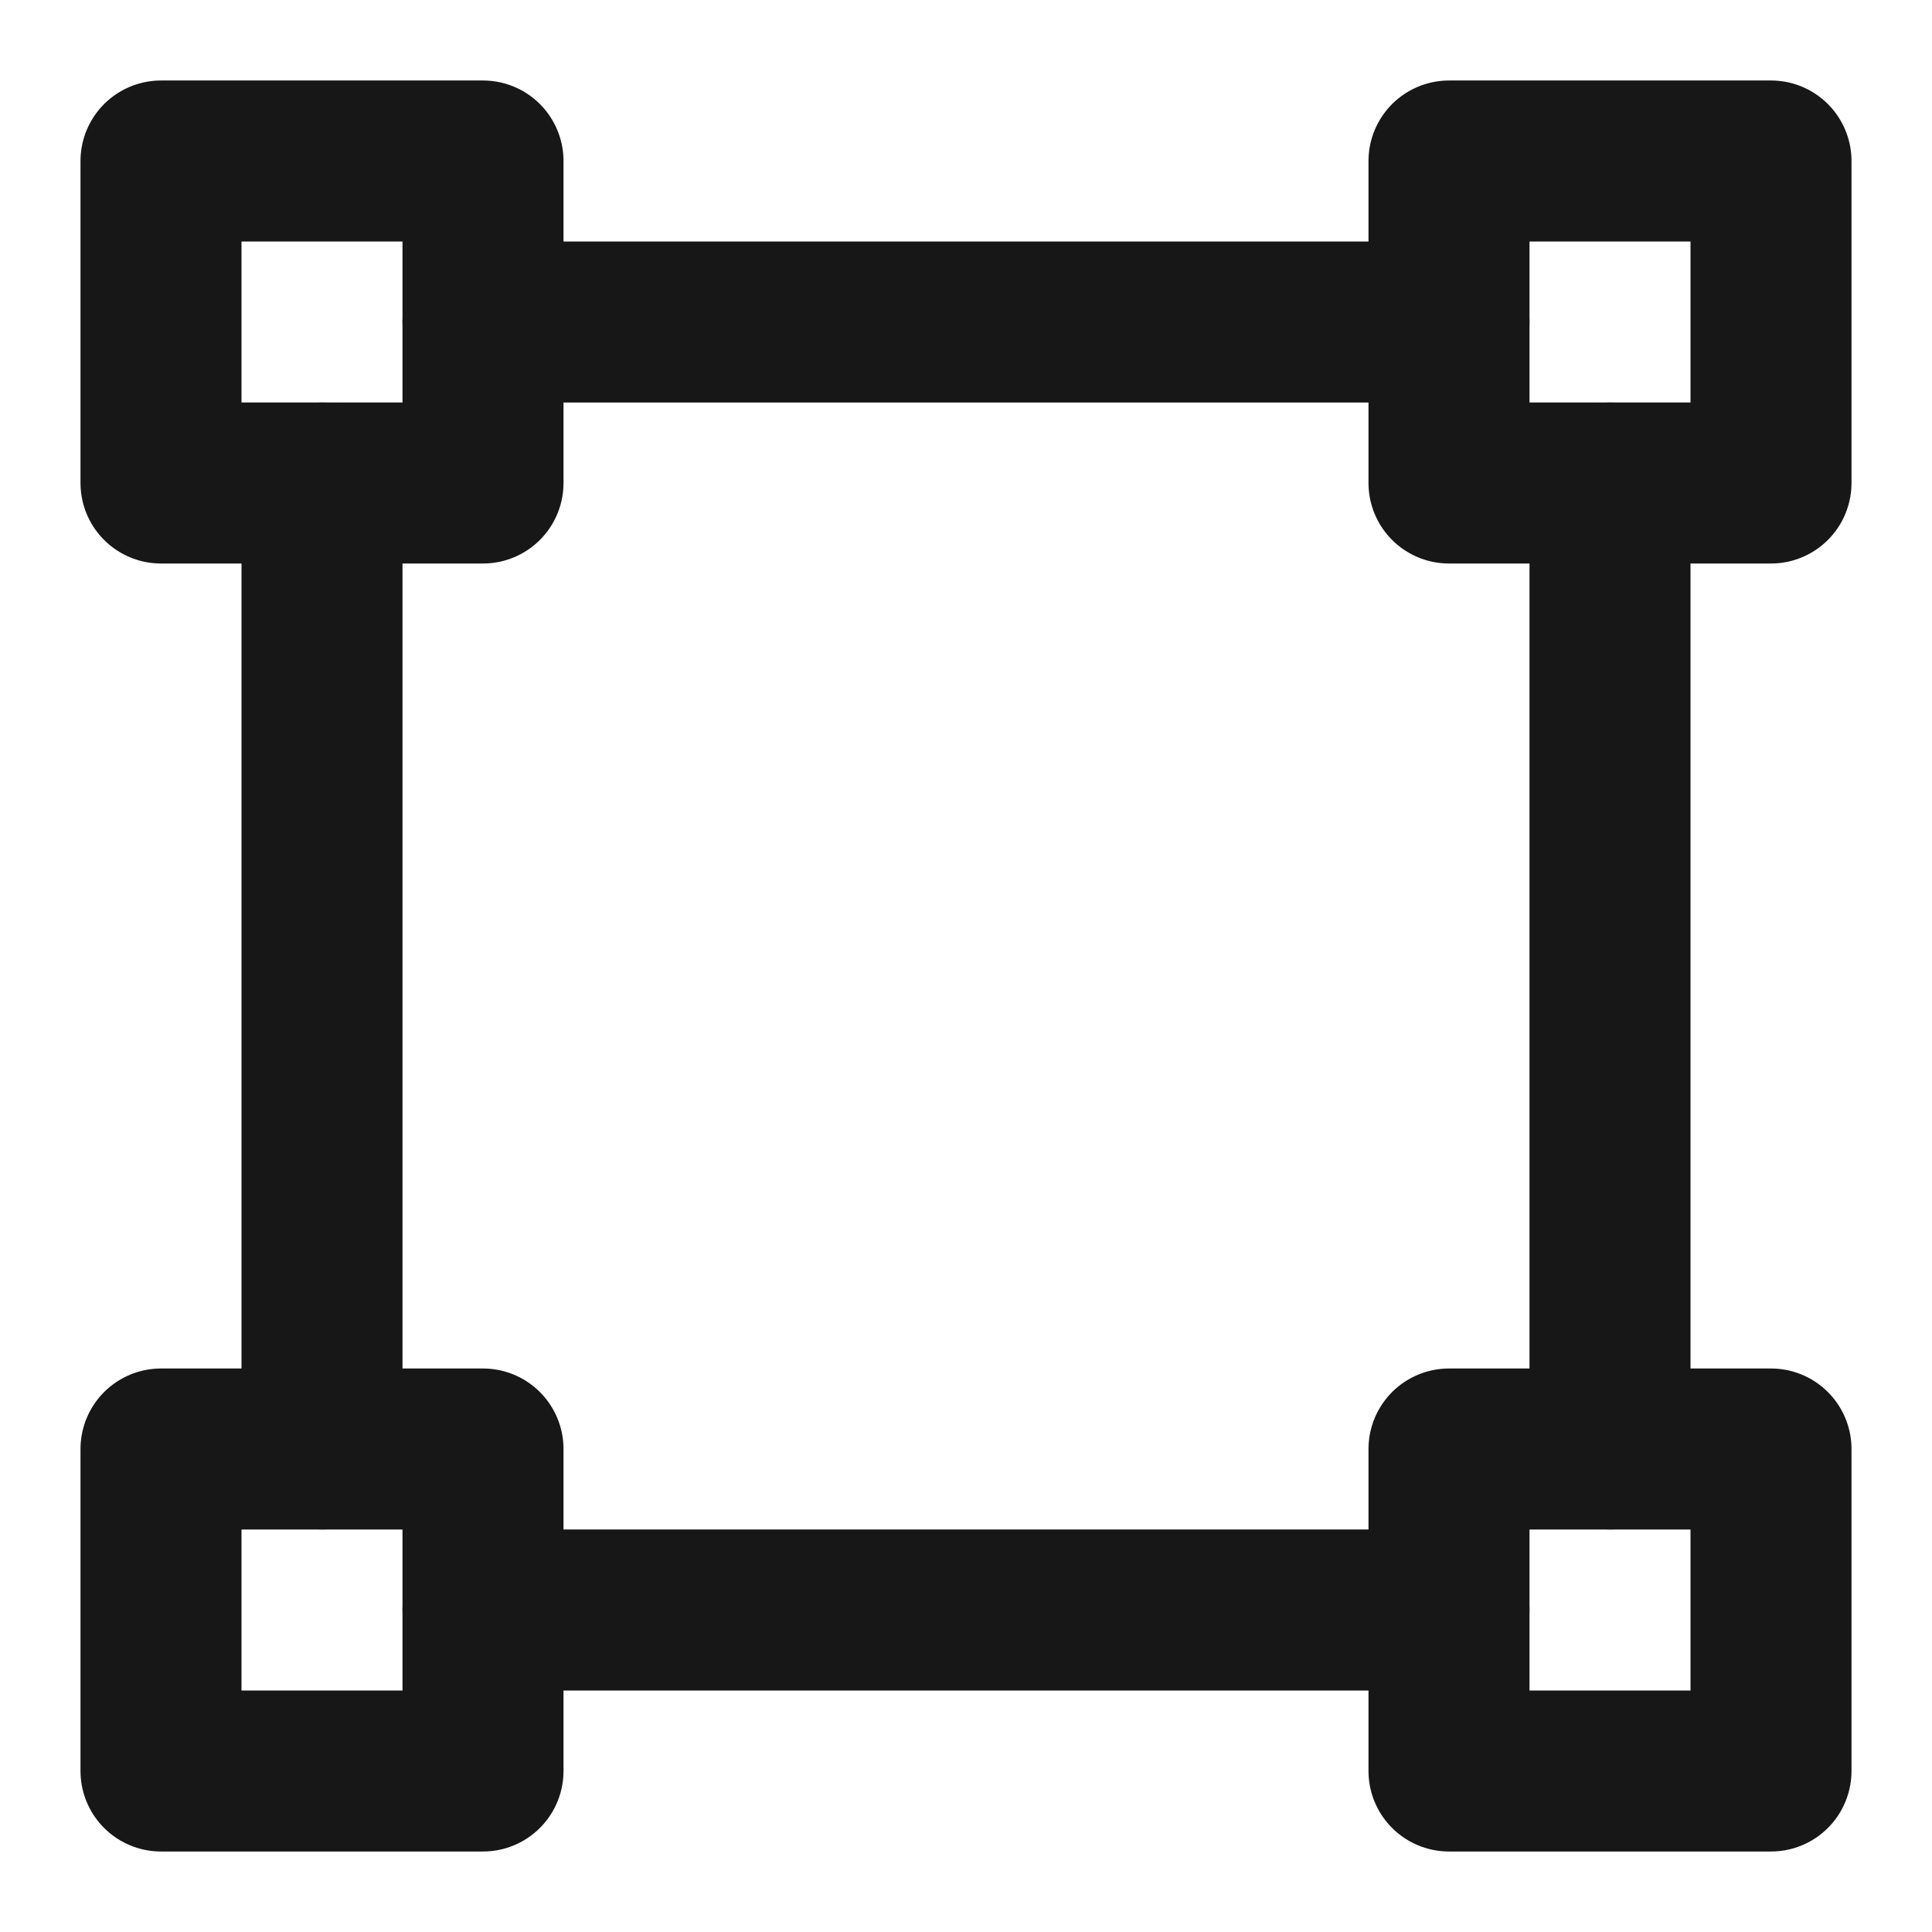 <?xml version="1.0" encoding="UTF-8"?><svg width="24" height="24" viewBox="0 0 48 48" fill="none" xmlns="http://www.w3.org/2000/svg"><path d="M12 4H4V12H12V4Z" fill="none" stroke="#171717" stroke-width="4" stroke-linejoin="round"/><path d="M44 36H36V44H44V36Z" fill="none" stroke="#171717" stroke-width="4" stroke-linejoin="round"/><path d="M12 36H4V44H12V36Z" fill="none" stroke="#171717" stroke-width="4" stroke-linejoin="round"/><path d="M44 4H36V12H44V4Z" fill="none" stroke="#171717" stroke-width="4" stroke-linejoin="round"/><path d="M8 36V12" stroke="#171717" stroke-width="4" stroke-linecap="round" stroke-linejoin="round"/><path d="M40 36V12" stroke="#171717" stroke-width="4" stroke-linecap="round" stroke-linejoin="round"/><path d="M12 8H36" stroke="#171717" stroke-width="4" stroke-linecap="round" stroke-linejoin="round"/><path d="M12 40H36" stroke="#171717" stroke-width="4" stroke-linecap="round" stroke-linejoin="round"/></svg>